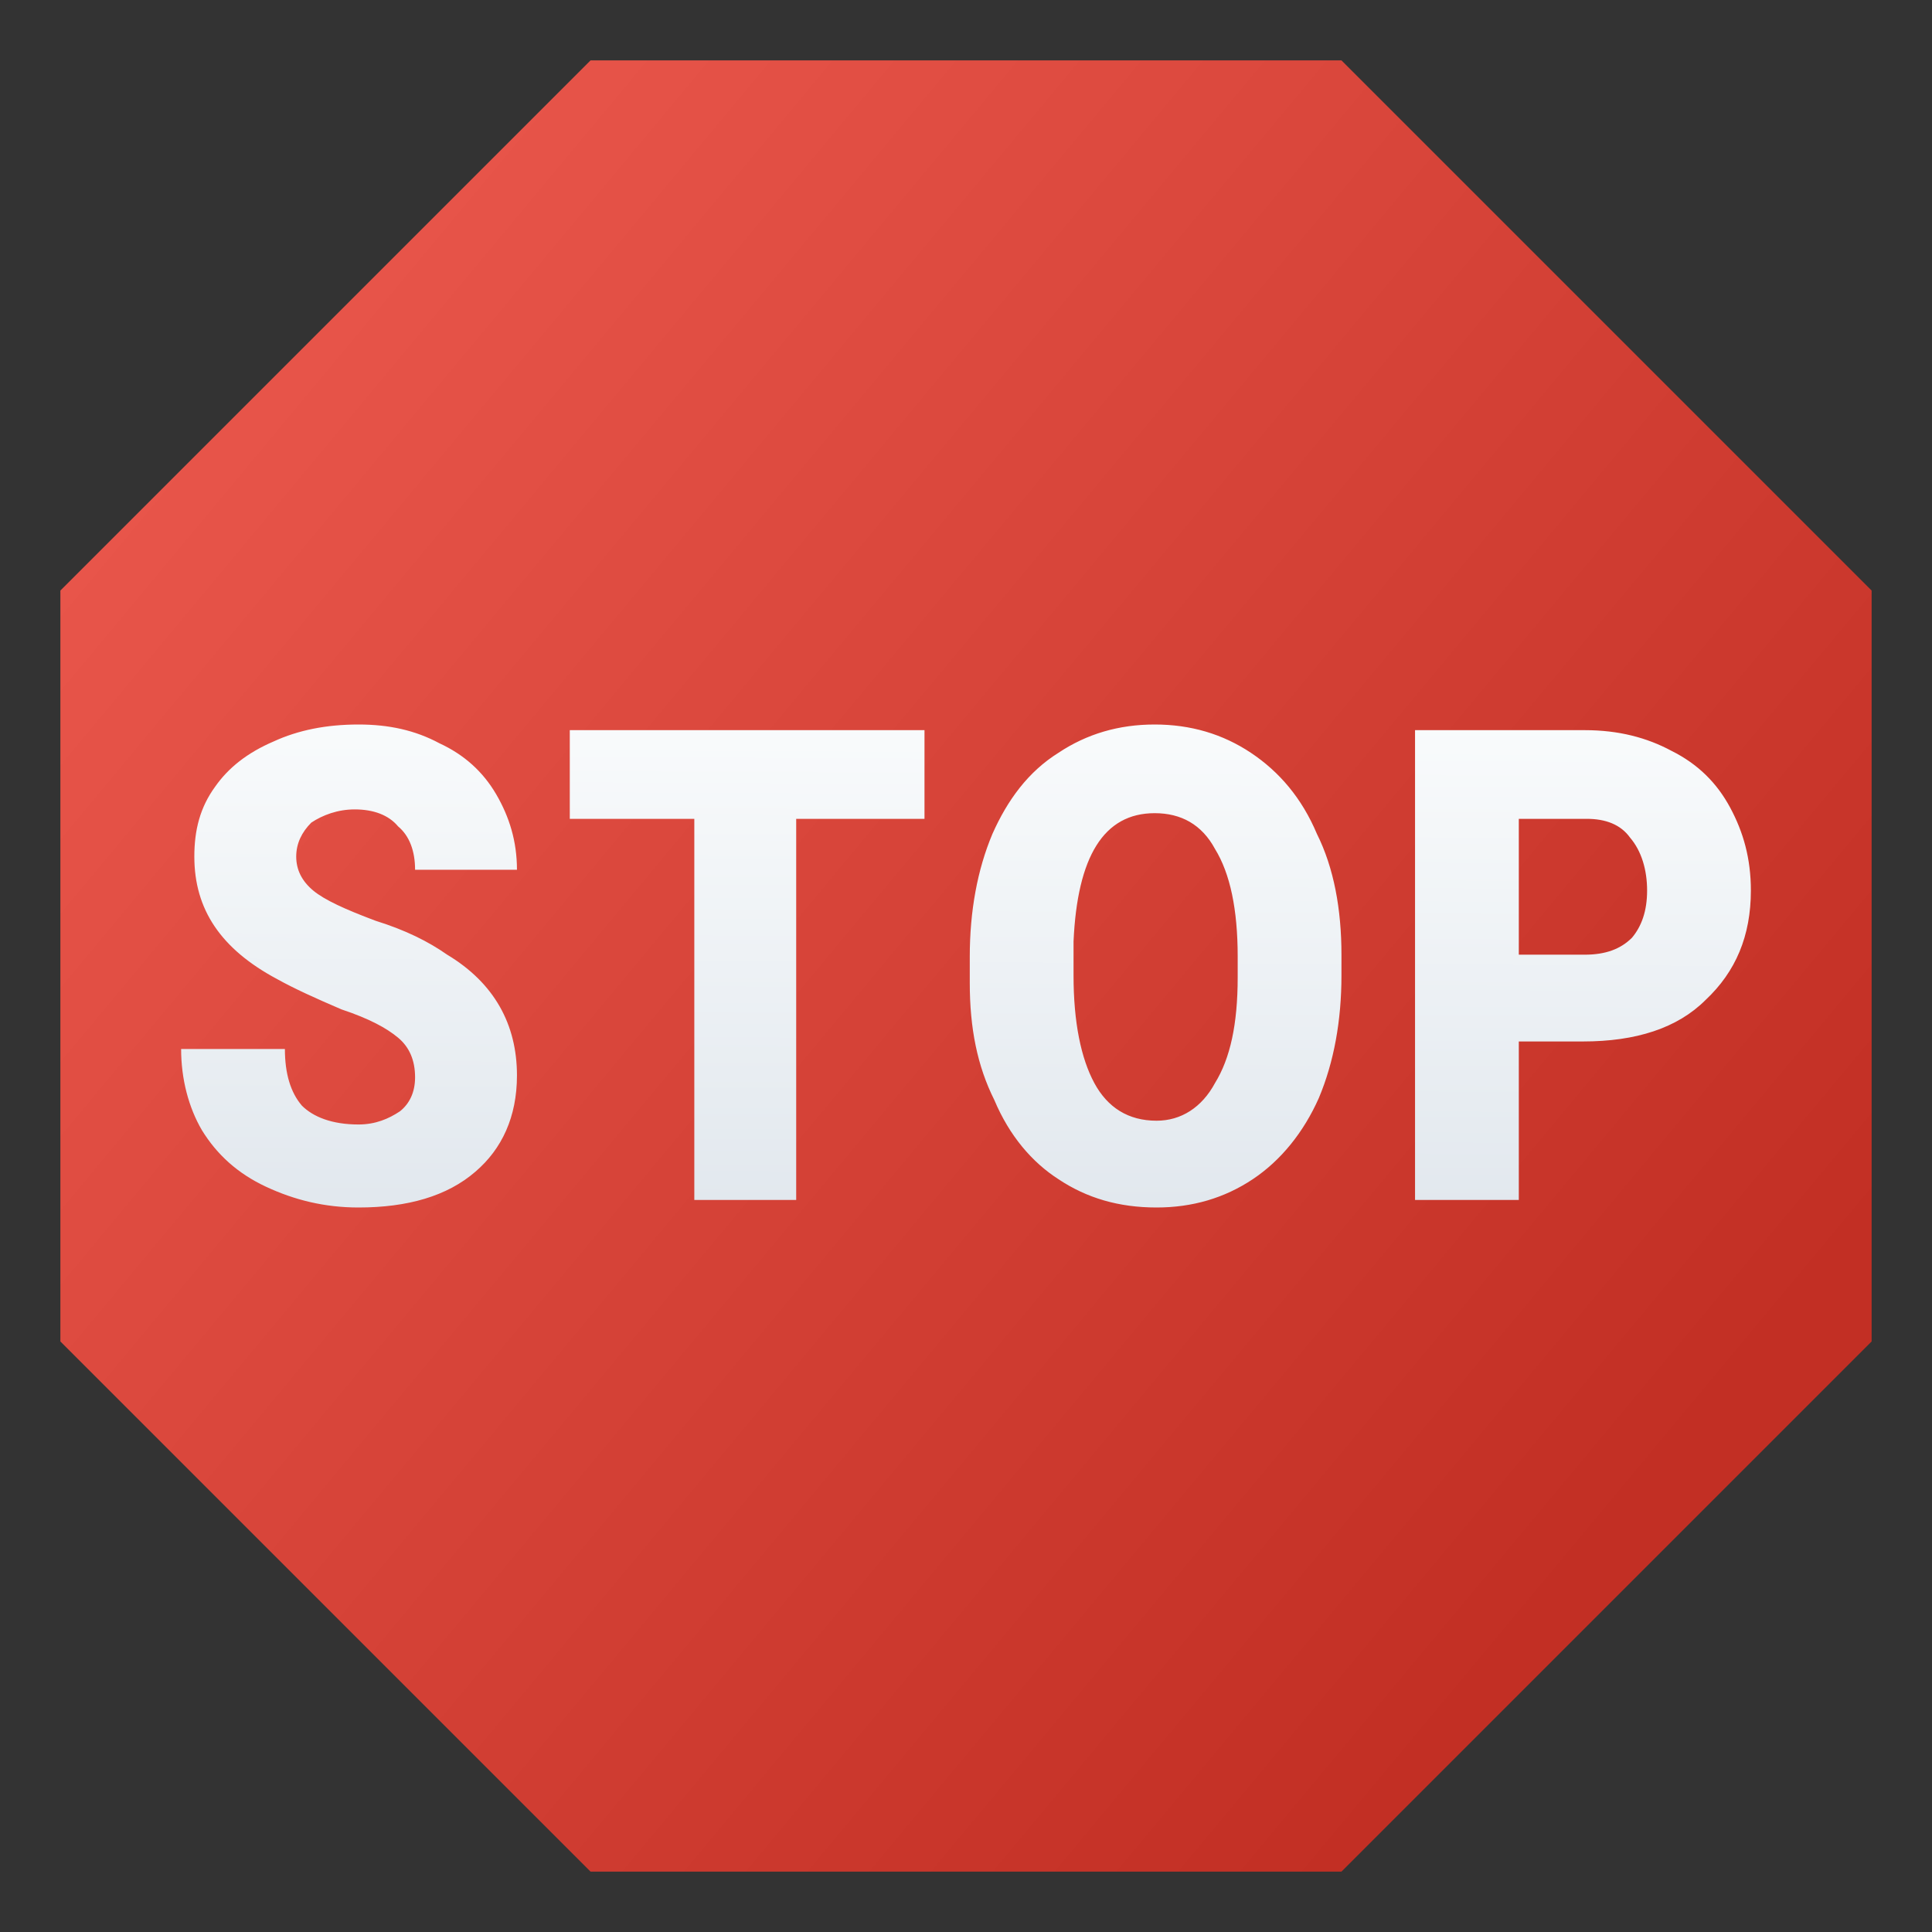 <svg version="1.1"
    xmlns="http://www.w3.org/2000/svg"
    xmlns:xlink="http://www.w3.org/1999/xlink" width="512" height="512" viewBox="0 0 512 512">
    <rect x="0" y="0" width="512" height="512" fill="#333333" stroke="none"/>
    <title>sign stop icon</title>
    <desc>sign stop icon from the IconExperience.com G-Collection. Copyright by INCORS GmbH (www.incors.com).</desc>
    <defs>
        <linearGradient x1="16" y1="16" x2="451.149" y2="378.255" gradientUnits="userSpaceOnUse" id="color-1">
            <stop offset="0" stop-color="#ef5c51"/>
            <stop offset="1" stop-color="#c22f24"/>
        </linearGradient>
        <linearGradient x1="464" y1="192" x2="463.37" y2="320" gradientUnits="userSpaceOnUse" id="color-2">
            <stop offset="0" stop-color="#f9fbfc"/>
            <stop offset="1" stop-color="#e2e8ee"/>
        </linearGradient>
    </defs>
    <g fill="none" fill-rule="nonzero" stroke="none" stroke-width="1" stroke-linecap="butt" stroke-linejoin="miter" stroke-miterlimit="10" stroke-dasharray="" stroke-dashoffset="0" font-family="none" font-weight="none" text-anchor="none" style="mix-blend-mode: normal">
        <path d="M156.5,16l199,0l140.5,140.5l0,199l-140.5,140.5l-199,0l-140.5,-140.5l0,-199z" id="curve1" fill="url(#color-1)"/>
        <path d="M110,285.5c0,-4.5 -1.5,-8 -4.5,-10.5c-3,-2.5 -7.5,-5 -15,-7.5c-7,-3 -12.5,-5.5 -17,-8c-15,-8 -22,-18.5 -22,-32.5c0,-7 1.5,-13 5.5,-18.5c3.5,-5 8.5,-9 15.5,-12c6.5,-3 14,-4.5 22.5,-4.5c8,0 15,1.5 21.5,5c6.5,3 11.5,7.5 15,13.5c3.5,6 5.5,12.5 5.5,20l-27,0c0,-5 -1.5,-9 -4.5,-11.5c-2.5,-3 -6.5,-4.5 -11.5,-4.5c-4.5,0 -8.5,1.5 -11.5,3.5c-2.5,2.5 -4,5.5 -4,9c0,3.5 1.5,6.5 4.5,9c3,2.5 8.5,5 16.5,8c8,2.5 14,5.5 19,9c12.5,7.5 18.5,18.5 18.5,32c0,11 -4,19.5 -11,25.5c-7.5,6.5 -18,9.5 -31,9.5c-9,0 -17,-2 -24.5,-5.5c-7.5,-3.5 -13,-8.5 -17,-15c-3.5,-6 -5.5,-13.5 -5.5,-21.5l27.5,0c0,6.5 1.5,11.5 4.5,15c3,3 8,5 15,5c4.5,0 8,-1.5 11,-3.5c2.5,-2 4,-5 4,-9z M245,217l-34,0l0,101l-27,0l0,-101l-33,0l0,-23.5l94,0z M355.5,258.5c0,12 -2,23 -6,32.5c-4,9 -10,16.5 -17.5,21.5c-7.5,5 -16,7.5 -25.5,7.5c-10,0 -18.5,-2.5 -26,-7.5c-7,-4.5 -13,-11.5 -17,-21c-4.5,-9 -6.5,-19 -6.5,-31l0,-7c0,-12 2,-23 6,-32.5c4,-9 9.5,-16.5 17.5,-21.5c7.5,-5 16,-7.5 25.5,-7.5c9.5,0 18,2.5 25.5,7.5c7.5,5 13.5,12 17.5,21.5c4.5,9 6.5,20 6.5,32z M328,253.5c0,-12.5 -2,-22 -6,-28.5c-3.5,-6.5 -9,-9.5 -16,-9.5c-13.5,0 -20.5,11.5 -21.5,34l0,9c0,12.5 2,22 5.5,28.5c3.5,6.5 9,10 16.5,10c6.5,0 12,-3.5 15.5,-10c4,-6.5 6,-15.5 6,-28z M402.5,276l0,42l-27.5,0l0,-124.5l45,0c9,0 16.5,2 23,5.5c7,3.5 12,8.5 15.5,15c3.5,6.5 5.5,13.5 5.5,22c0,12 -4,21.5 -12,29c-7.5,7.5 -18.5,11 -32.5,11z M402.5,253l17.5,0c5.5,0 9.5,-1.5 12.5,-4.5c2.5,-3 4,-7 4,-12.5c0,-5.5 -1.5,-10.5 -4.5,-14c-2.5,-3.5 -6.5,-5 -11.5,-5l-18,0z" id="curve0" fill="url(#color-2)"/>
    </g>
</svg>
